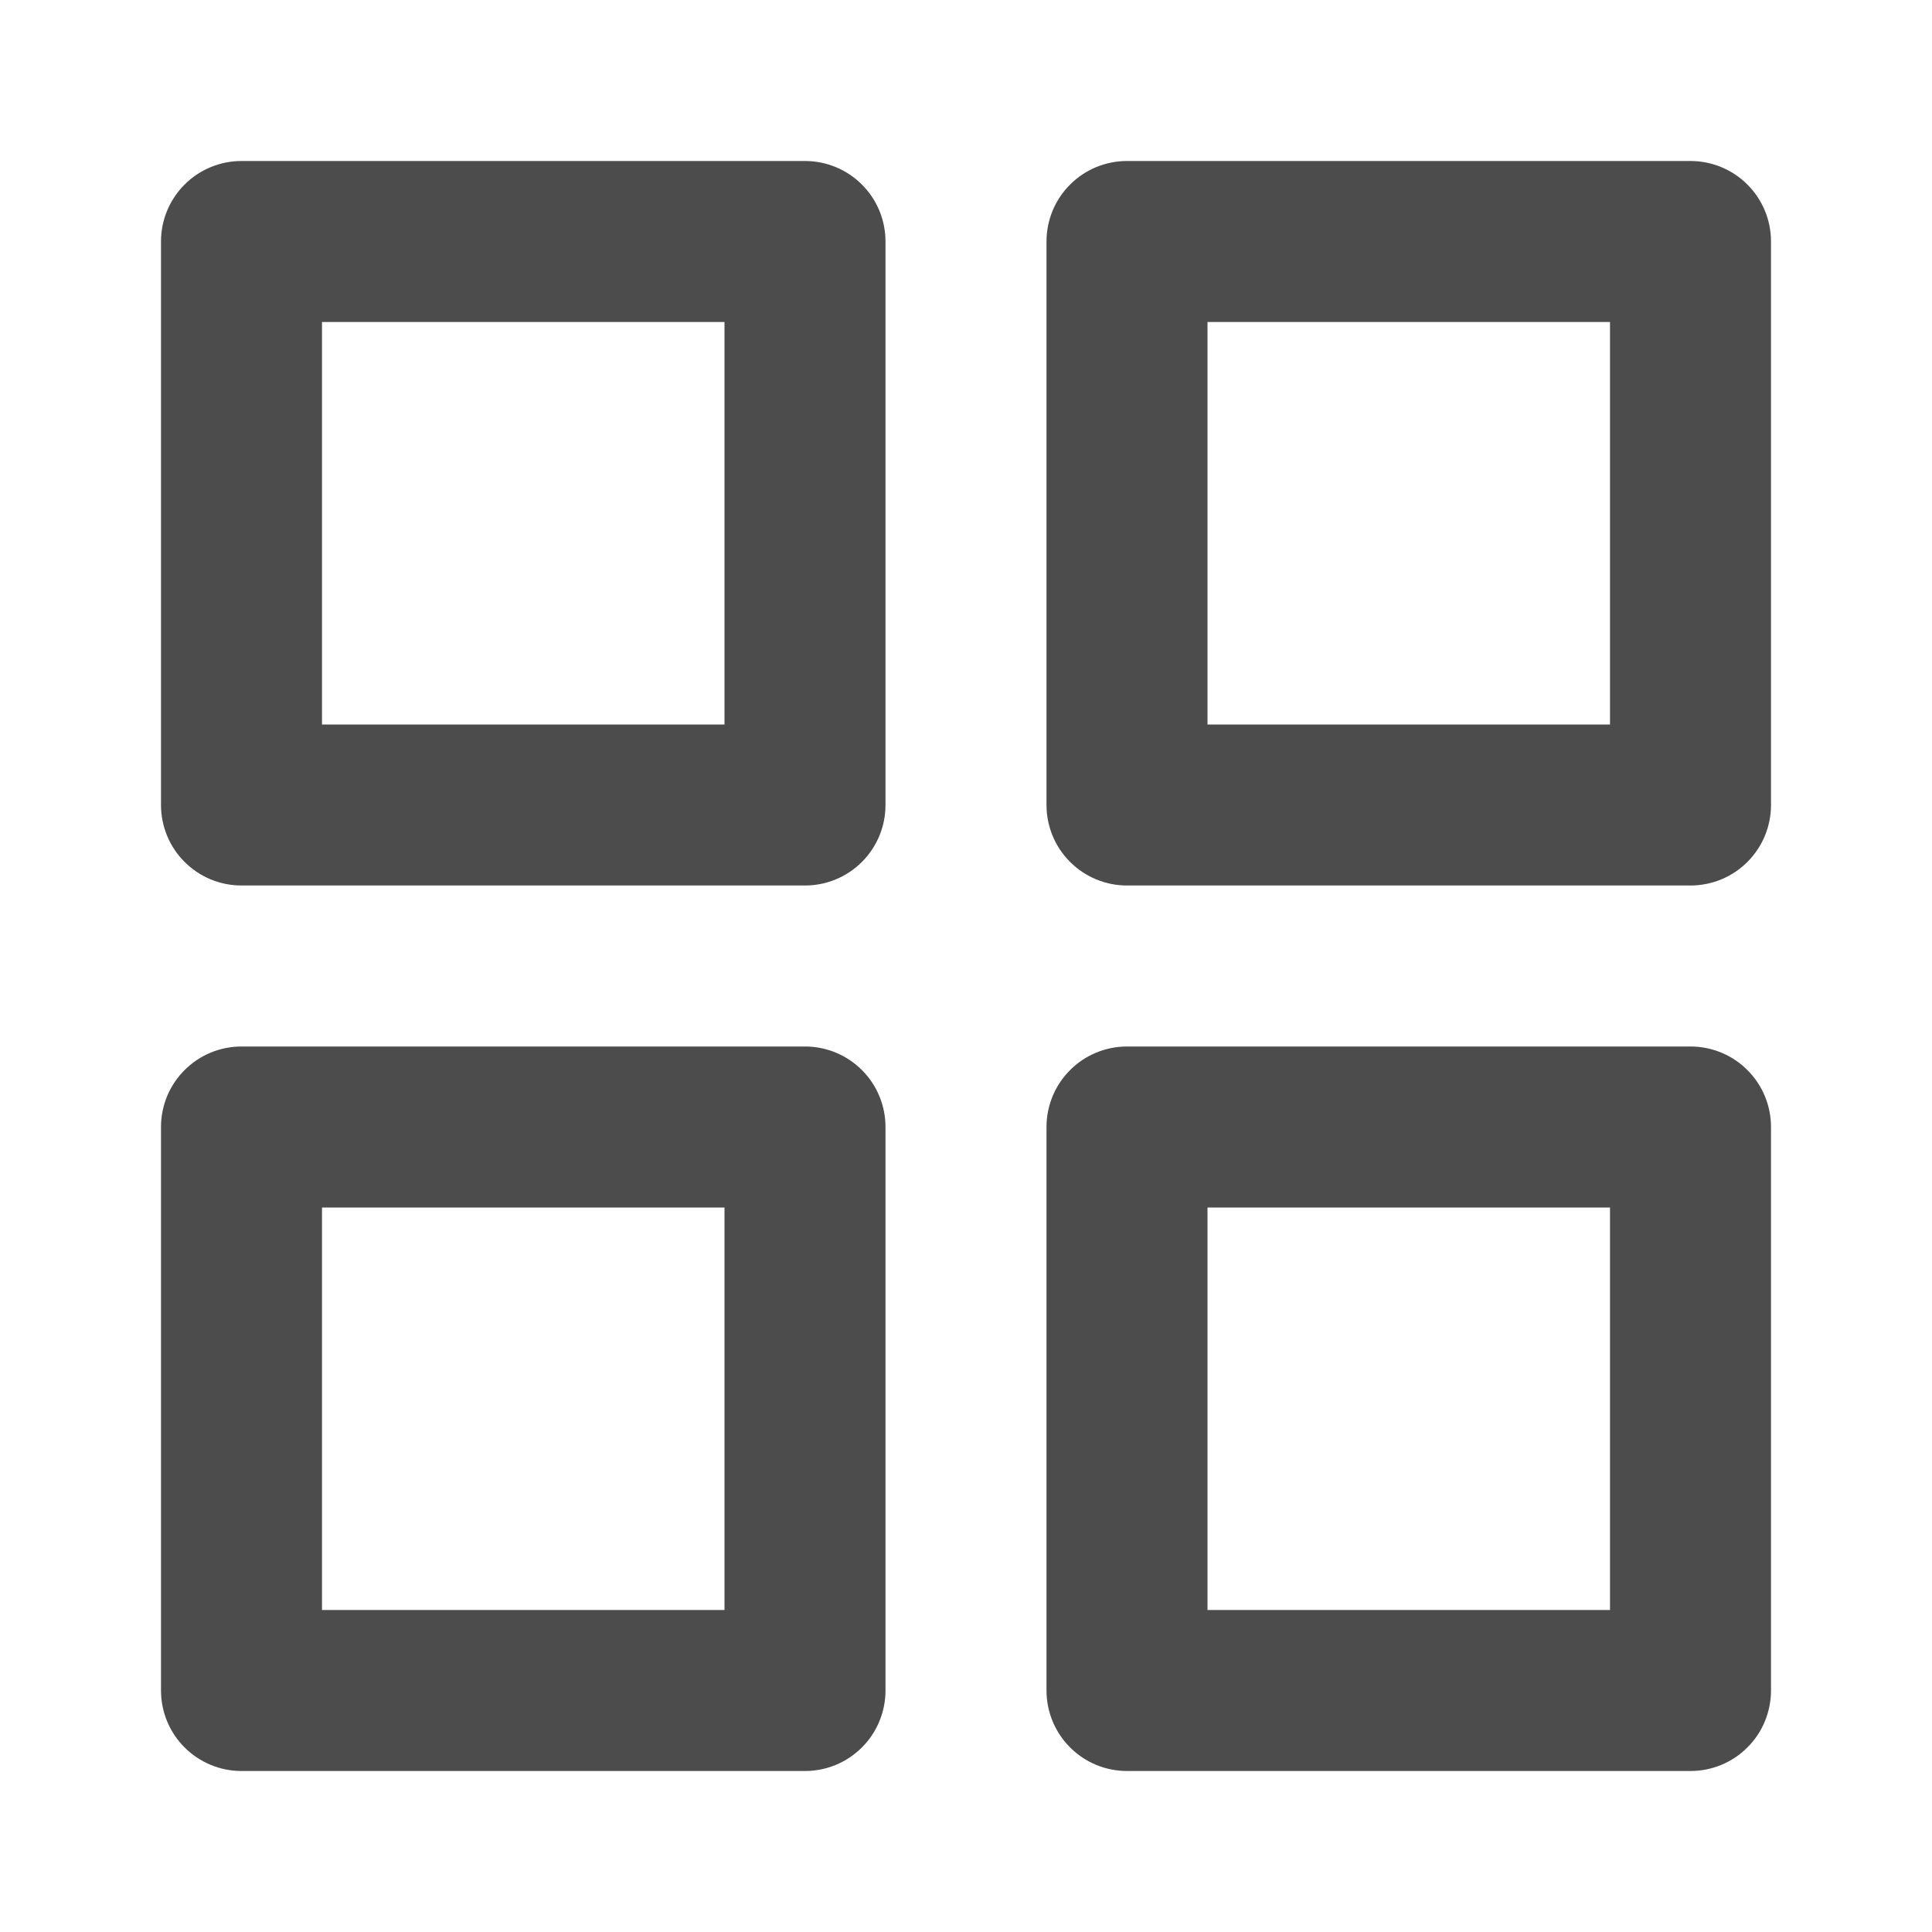 <svg width="24" height="24" viewBox="0 0 24 24" fill="none" xmlns="http://www.w3.org/2000/svg">
<g id="Grid">
<path id="Vector" d="M10 13H3C2.735 13 2.48 13.105 2.293 13.293C2.105 13.48 2 13.735 2 14V21C2 21.265 2.105 21.52 2.293 21.707C2.48 21.895 2.735 22 3 22H10C10.265 22 10.52 21.895 10.707 21.707C10.895 21.52 11 21.265 11 21V14C11 13.735 10.895 13.48 10.707 13.293C10.52 13.105 10.265 13 10 13ZM9 20H4V15H9V20ZM21 2H14C13.735 2 13.48 2.105 13.293 2.293C13.105 2.48 13 2.735 13 3V10C13 10.265 13.105 10.52 13.293 10.707C13.48 10.895 13.735 11 14 11H21C21.265 11 21.52 10.895 21.707 10.707C21.895 10.52 22 10.265 22 10V3C22 2.735 21.895 2.48 21.707 2.293C21.52 2.105 21.265 2 21 2ZM20 9H15V4H20V9ZM21 13H14C13.735 13 13.48 13.105 13.293 13.293C13.105 13.48 13 13.735 13 14V21C13 21.265 13.105 21.52 13.293 21.707C13.48 21.895 13.735 22 14 22H21C21.265 22 21.52 21.895 21.707 21.707C21.895 21.52 22 21.265 22 21V14C22 13.735 21.895 13.48 21.707 13.293C21.52 13.105 21.265 13 21 13ZM20 20H15V15H20V20ZM10 2H3C2.735 2 2.48 2.105 2.293 2.293C2.105 2.48 2 2.735 2 3V10C2 10.265 2.105 10.52 2.293 10.707C2.48 10.895 2.735 11 3 11H10C10.265 11 10.52 10.895 10.707 10.707C10.895 10.52 11 10.265 11 10V3C11 2.735 10.895 2.48 10.707 2.293C10.52 2.105 10.265 2 10 2ZM9 9H4V4H9V9Z" fill="#4C4C4C"/>
</g>
</svg>
